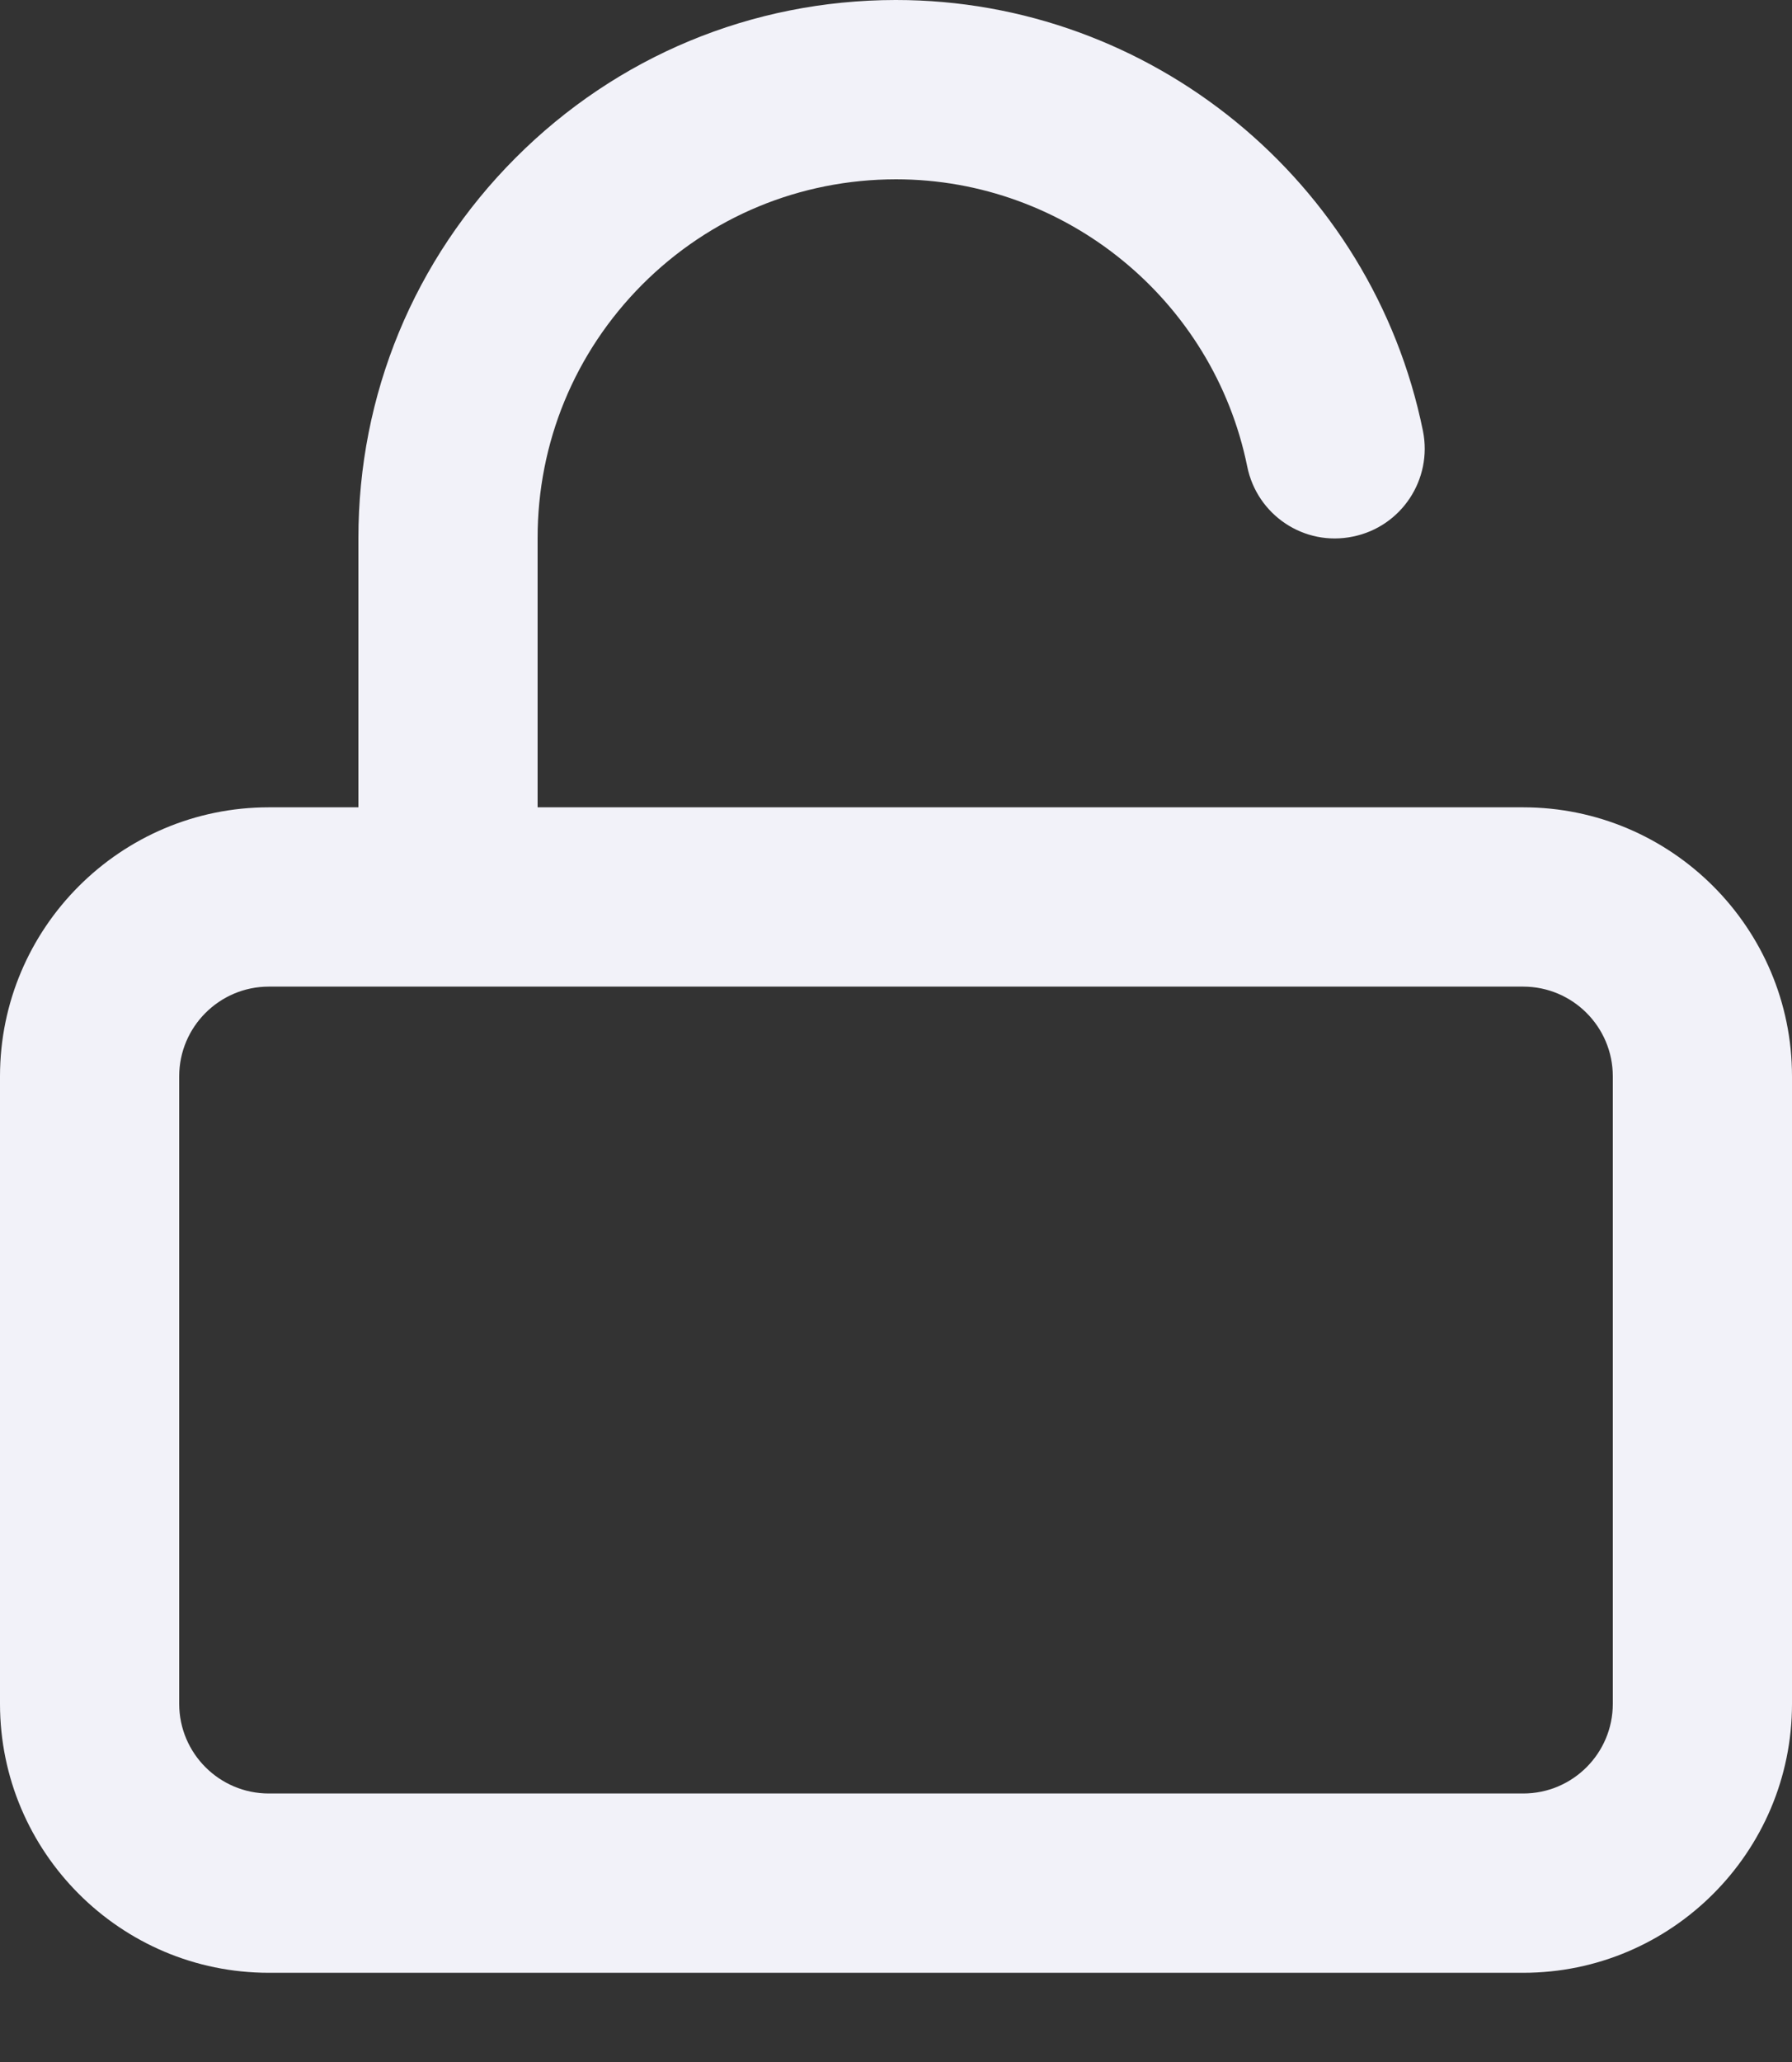 <?xml version="1.0" encoding="UTF-8"?>
<svg width="20px" height="23px" viewBox="0 0 20 23" version="1.1" xmlns="http://www.w3.org/2000/svg" xmlns:xlink="http://www.w3.org/1999/xlink">
    <rect x="0" y="0" width="20" height="23" fill="#333333" stroke="none"/>
    <title>2A701105-13DB-4233-A70D-C3679562FFBD</title>
    <defs>
        <path d="M10,-2.85993451e-13 C12.843,-2.85993451e-13 15.314,2.02 15.881,4.806 C15.99,5.347 15.641,5.875 15.1,5.985 C14.555,6.098 14.03,5.745 13.92,5.204 C13.543,3.347 11.895,2 10,2 L10,2 C8.928,2.001 7.923,2.418 7.168,3.174 C6.414,3.931 5.999,4.936 6,6.004 L6,6.004 L6,9.005 L17,9.005 C18.654,9.005 20,10.351 20,12.005 L20,12.005 L20,19.005 C20,20.659 18.654,22.005 17,22.005 L17,22.005 L3,22.005 C1.346,22.005 0,20.659 0,19.005 L0,19.005 L0,12.005 C0,10.351 1.346,9.005 3,9.005 L3,9.005 L4,9.005 L4,6.005 C3.999,4.403 4.621,2.896 5.753,1.762 C6.885,0.627 8.392,0.002 9.994,-2.85993451e-13 L9.994,-2.85993451e-13 Z M17,11.005 L3,11.005 C2.449,11.005 2,11.454 2,12.005 L2,12.005 L2,19.005 C2,19.557 2.449,20.005 3,20.005 L3,20.005 L17,20.005 C17.552,20.005 18,19.557 18,19.005 L18,19.005 L18,12.005 C18,11.454 17.552,11.005 17,11.005 L17,11.005 Z" id="path-1"></path>
    </defs>
    <g id="DS---Website" stroke="none" stroke-width="1" fill="none" fill-rule="evenodd">
        <g id="Website-/-Desktop-/-Design-tokens-/-Icons-/-Specs-" transform="translate(-648, -7728)">
            <g id="Icons" transform="translate(590, 784)">
                <g id="Icons/Security/Lock/Unlocked" transform="translate(58, 6944)">
                    <mask id="mask-2" fill="white">
                        <use xlink:href="#path-1"></use>
                    </mask>
                    <use id="Icon-Unlock" fill="#F2F2F9" xlink:href="#path-1"></use>
                </g>
            </g>
        </g>
    </g>
</svg>